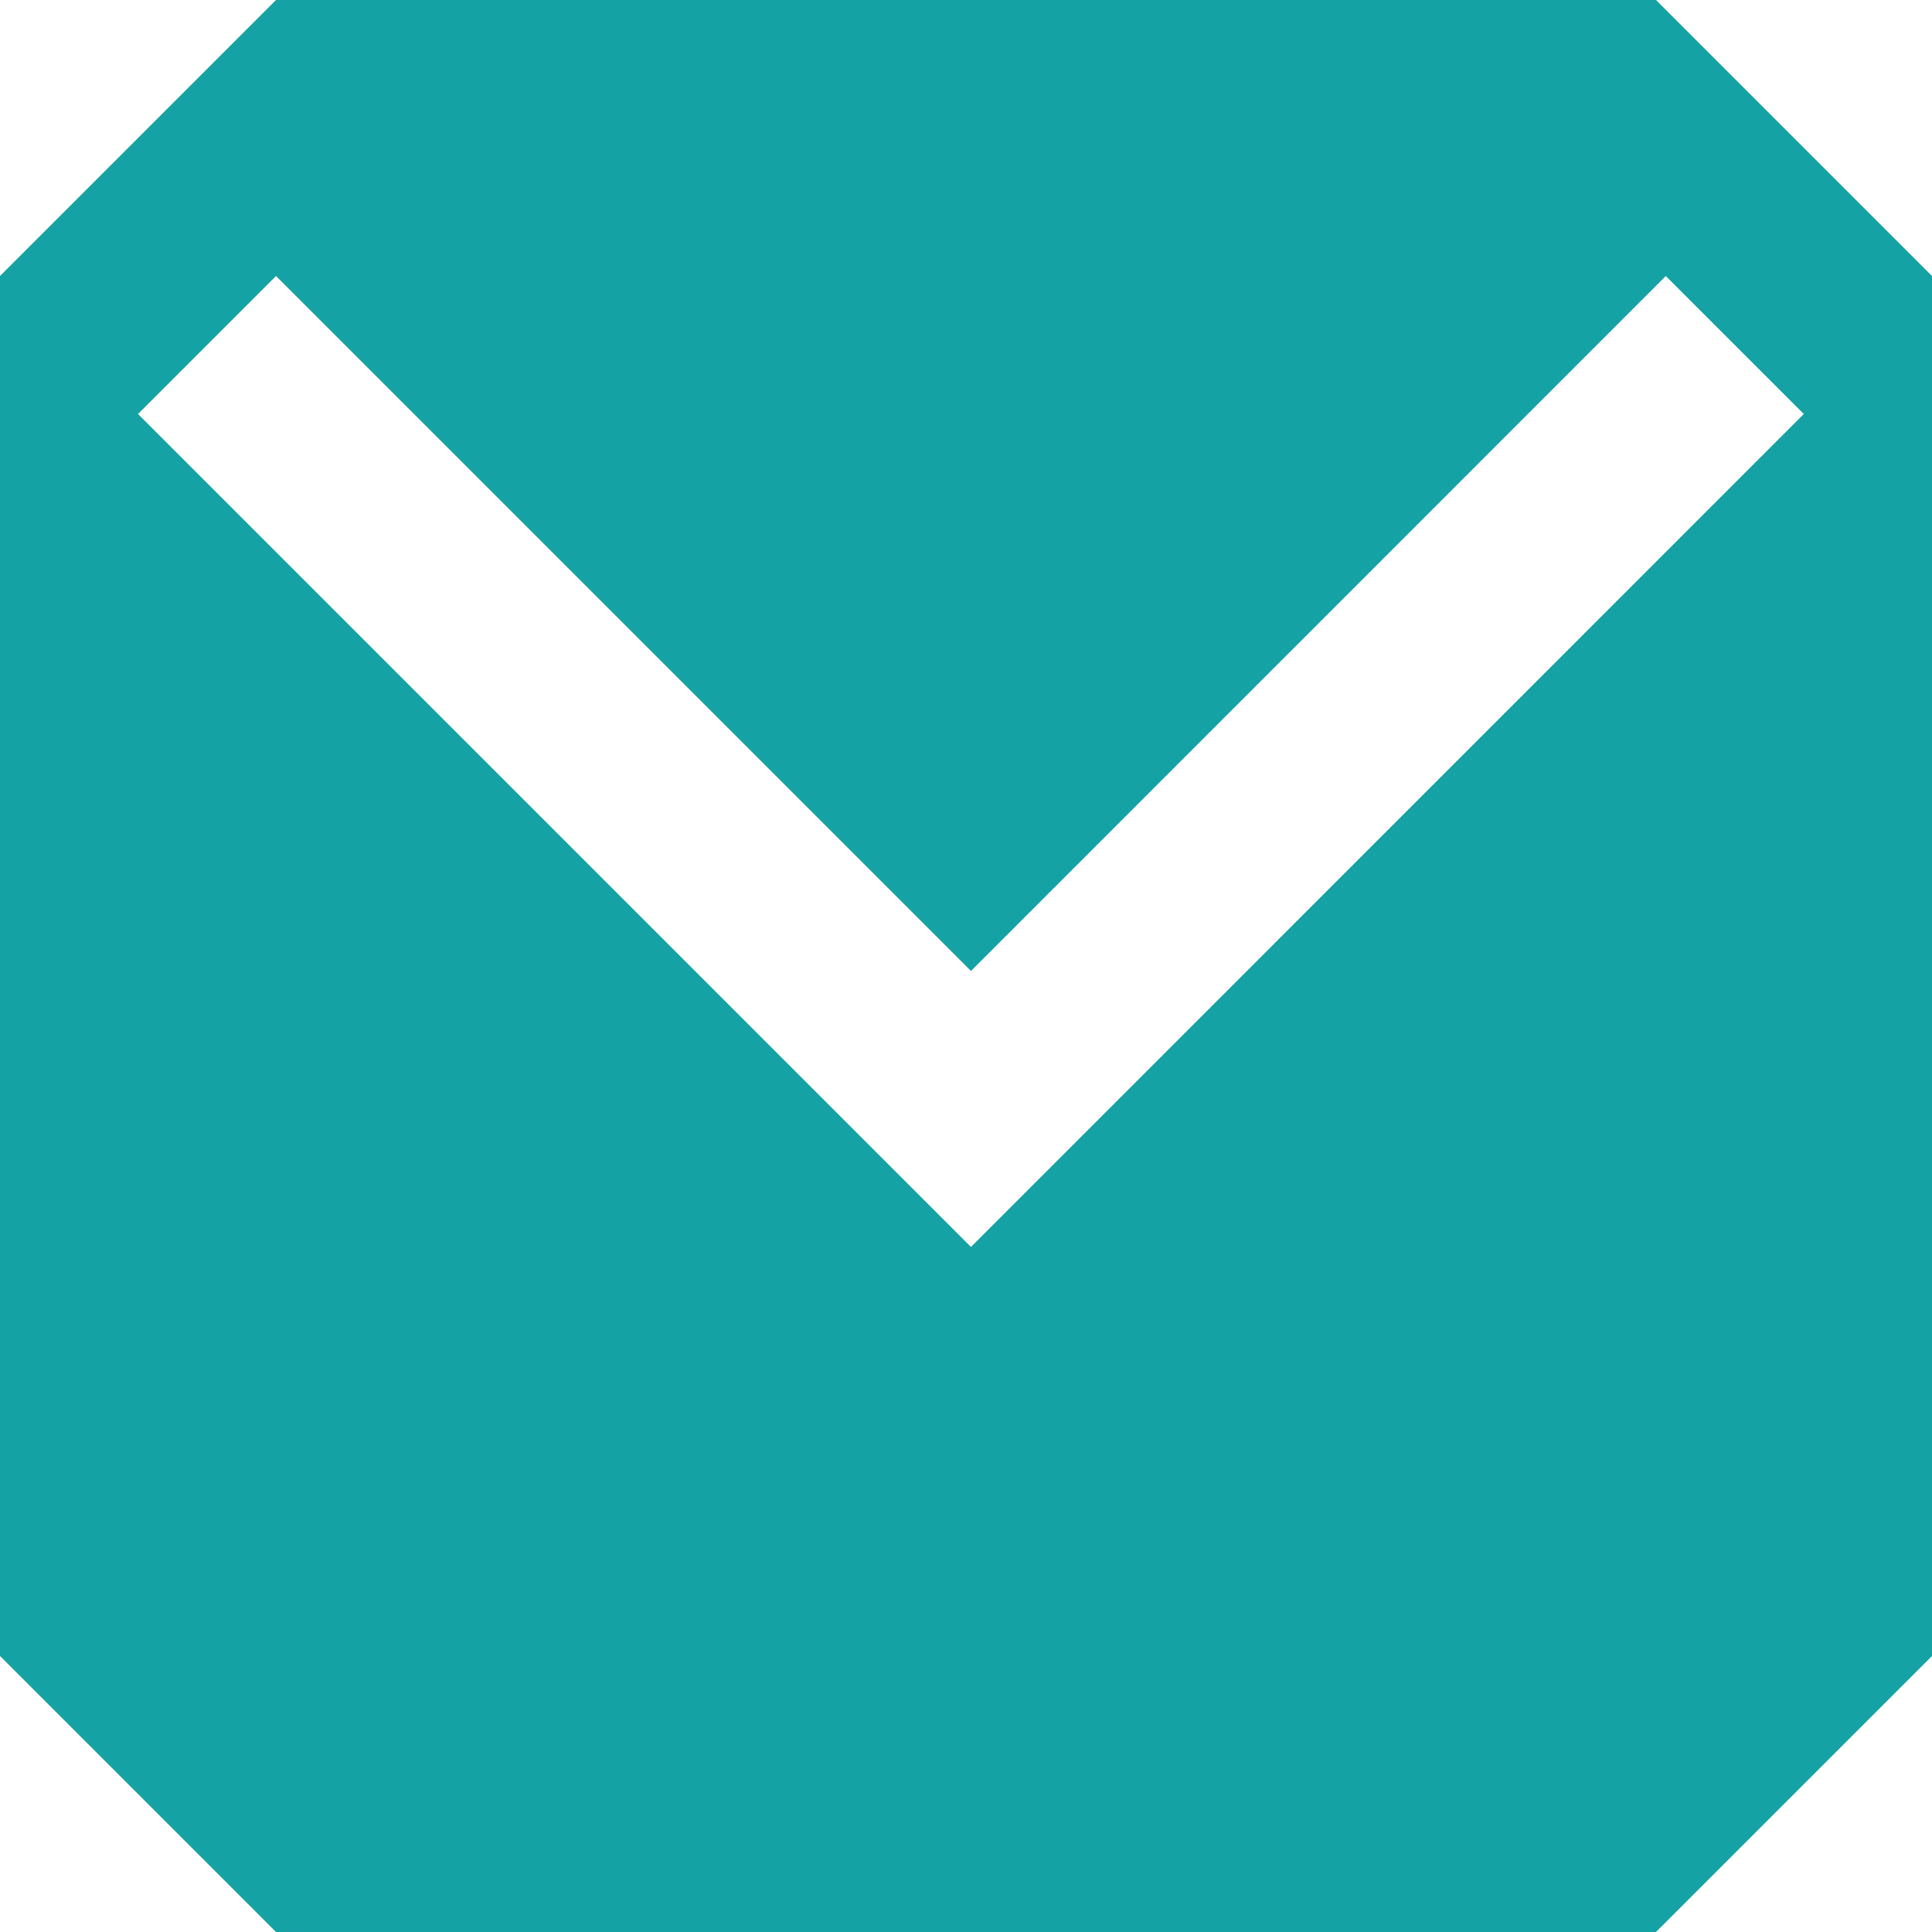 <?xml version="1.0" encoding="UTF-8"?>
<svg width="14px" height="14px" viewBox="0 0 14 14" version="1.1" xmlns="http://www.w3.org/2000/svg" xmlns:xlink="http://www.w3.org/1999/xlink">
    <!-- Generator: Sketch 51.3 (57544) - http://www.bohemiancoding.com/sketch -->
    <title>Combined Shape Copy 9</title>
    <desc>Created with Sketch.</desc>
    <defs></defs>
    <g id="Page-1" stroke="none" stroke-width="1" fill="none" fill-rule="evenodd">
        <g id="图标" transform="translate(-223, -1267)" fill="#14a2a5">
            <g id="Group-2" transform="translate(60, 1003)">
                <path d="M165,264 L175,264 L177,266 L177,276 L175,278 L165,278 L163,276 L163,266 L165,264 Z M175.071,266 L170.036,271.036 L165,266 L164,267 L170.036,273.036 L176.071,267 L175.071,266 Z" id="Combined-Shape-Copy-9"></path>
            </g>
        </g>
    </g>
</svg>